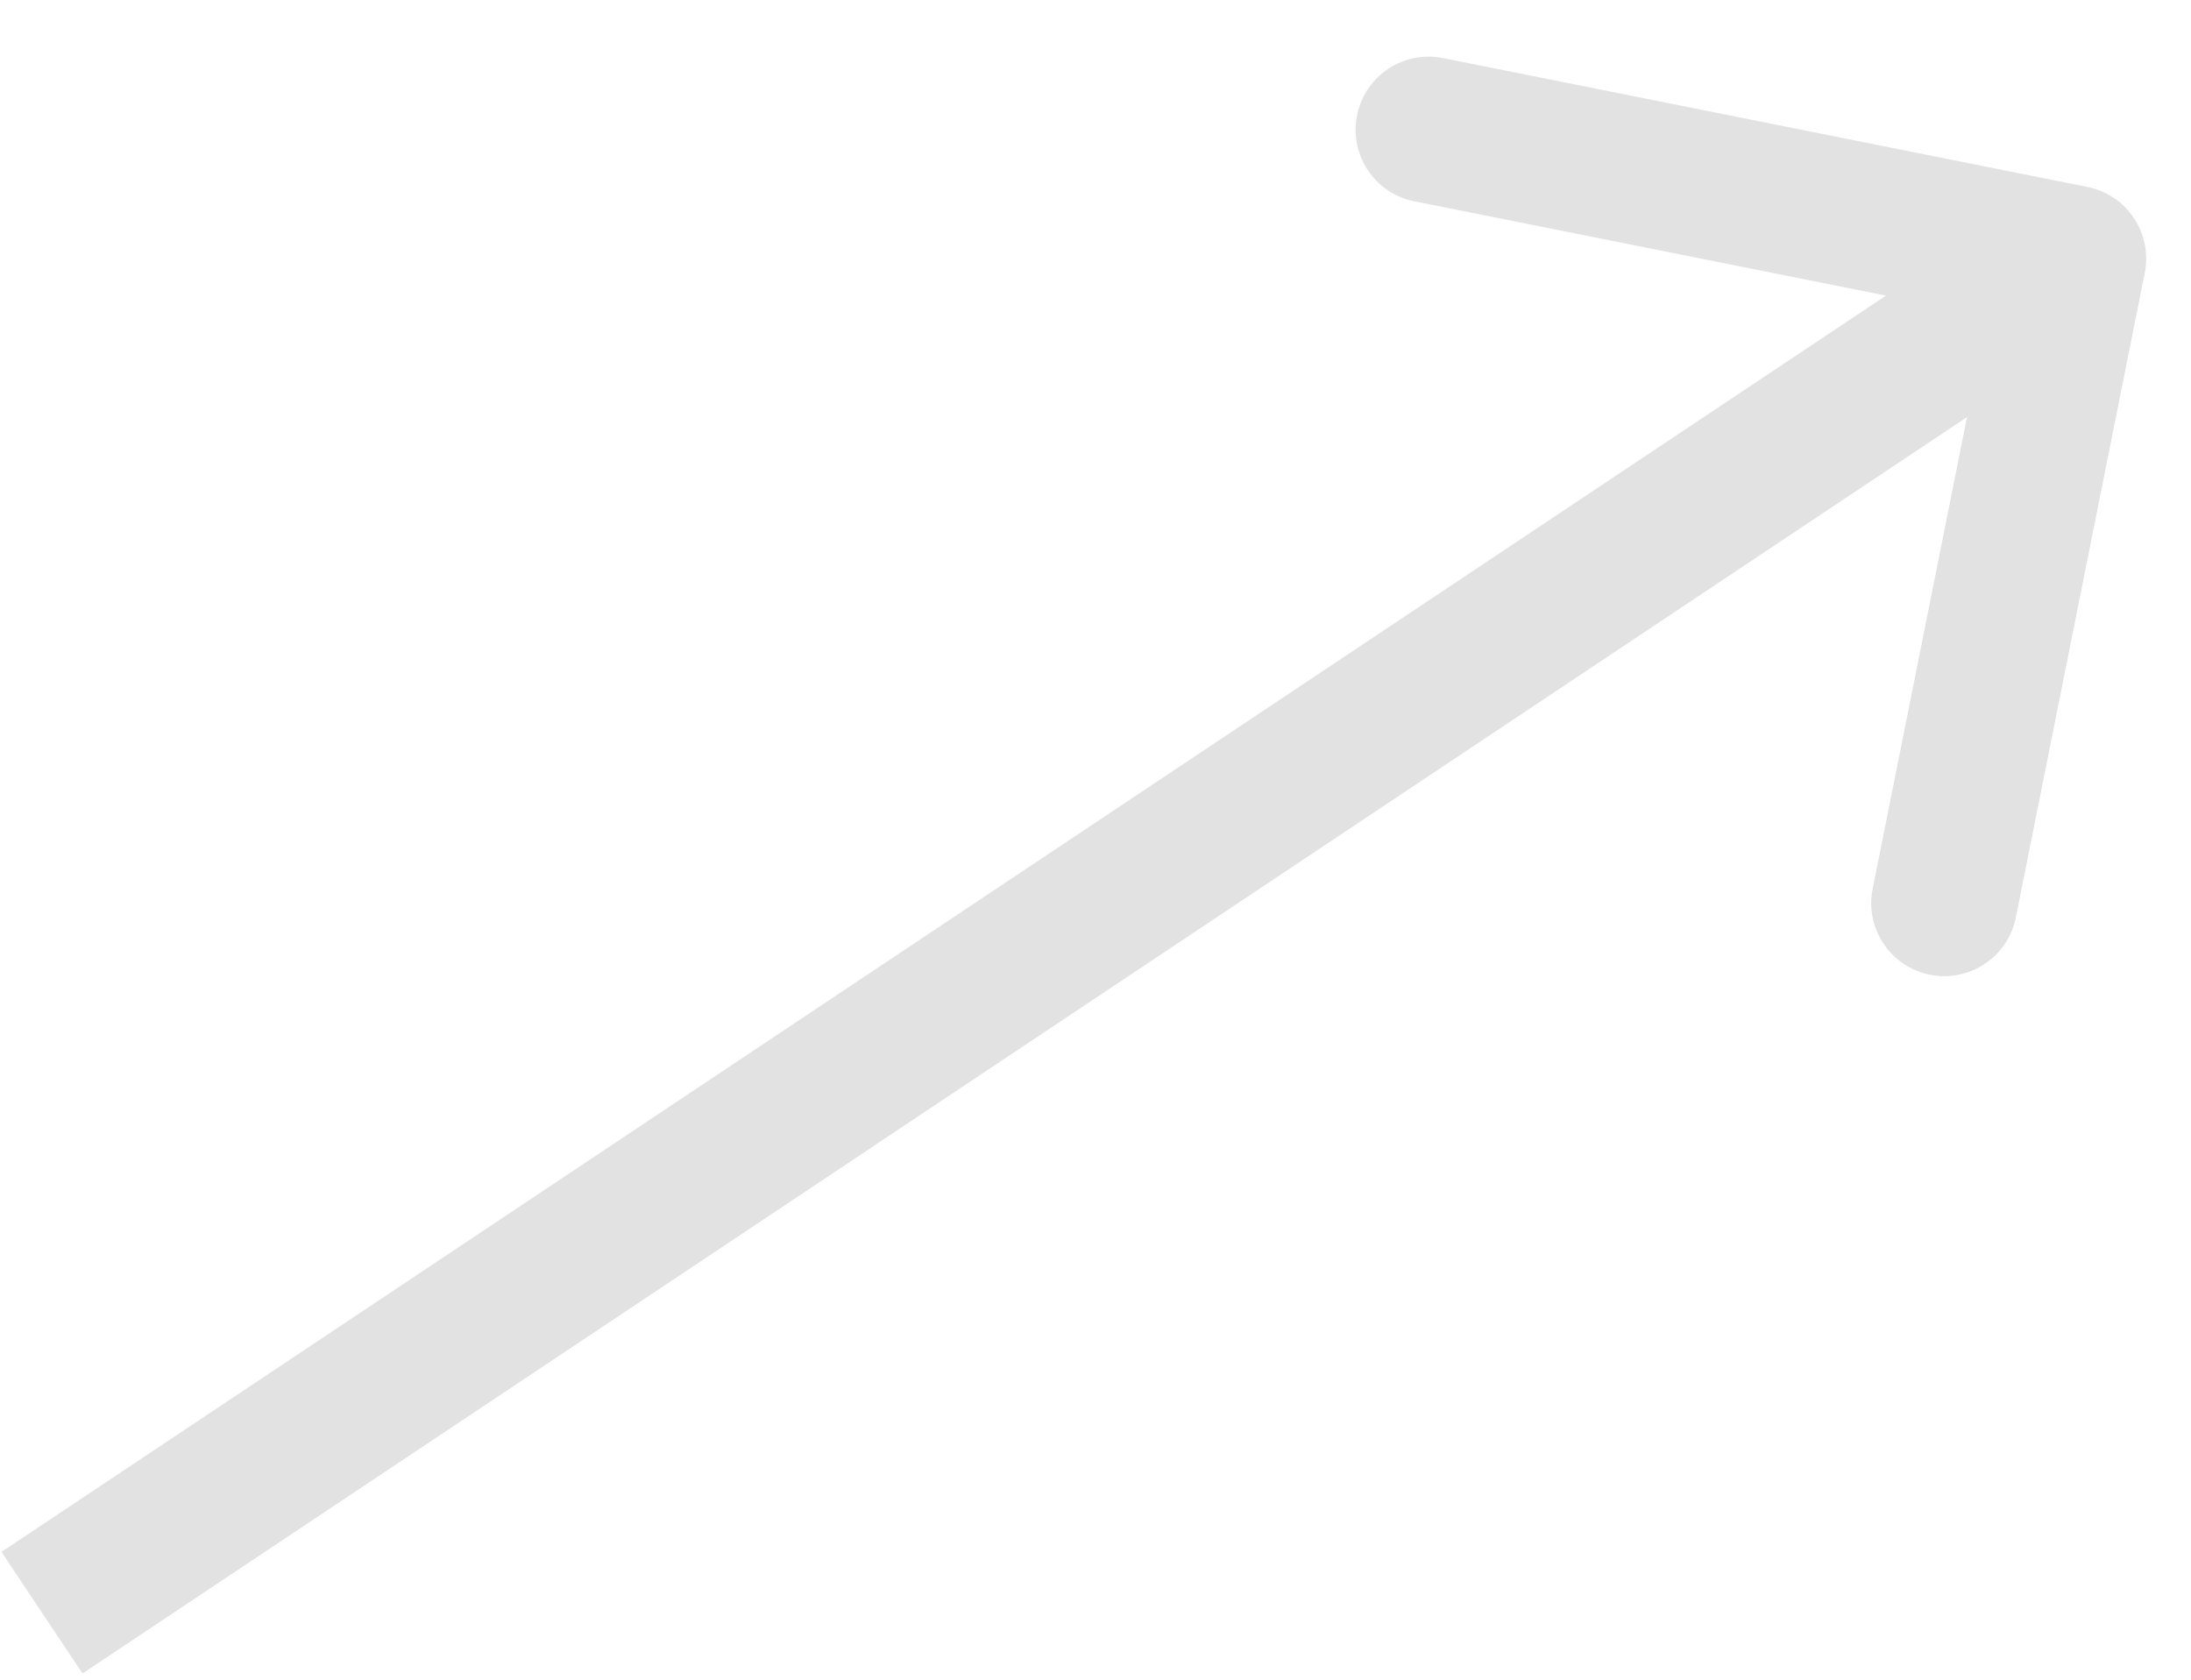 <svg width="30" height="23" viewBox="0 0 30 23" fill="none" xmlns="http://www.w3.org/2000/svg">
<path d="M29.367 3.737C29.475 3.195 29.124 2.668 28.582 2.56L19.757 0.795C19.216 0.687 18.689 1.038 18.581 1.58C18.472 2.121 18.823 2.648 19.365 2.756L27.21 4.325L25.641 12.17C25.532 12.711 25.884 13.238 26.425 13.347C26.967 13.455 27.494 13.104 27.602 12.562L29.367 3.737ZM1.13 22.914L28.941 4.373L27.832 2.709L0.02 21.25L1.13 22.914Z" fill="#E2E2E2"/>
</svg>
